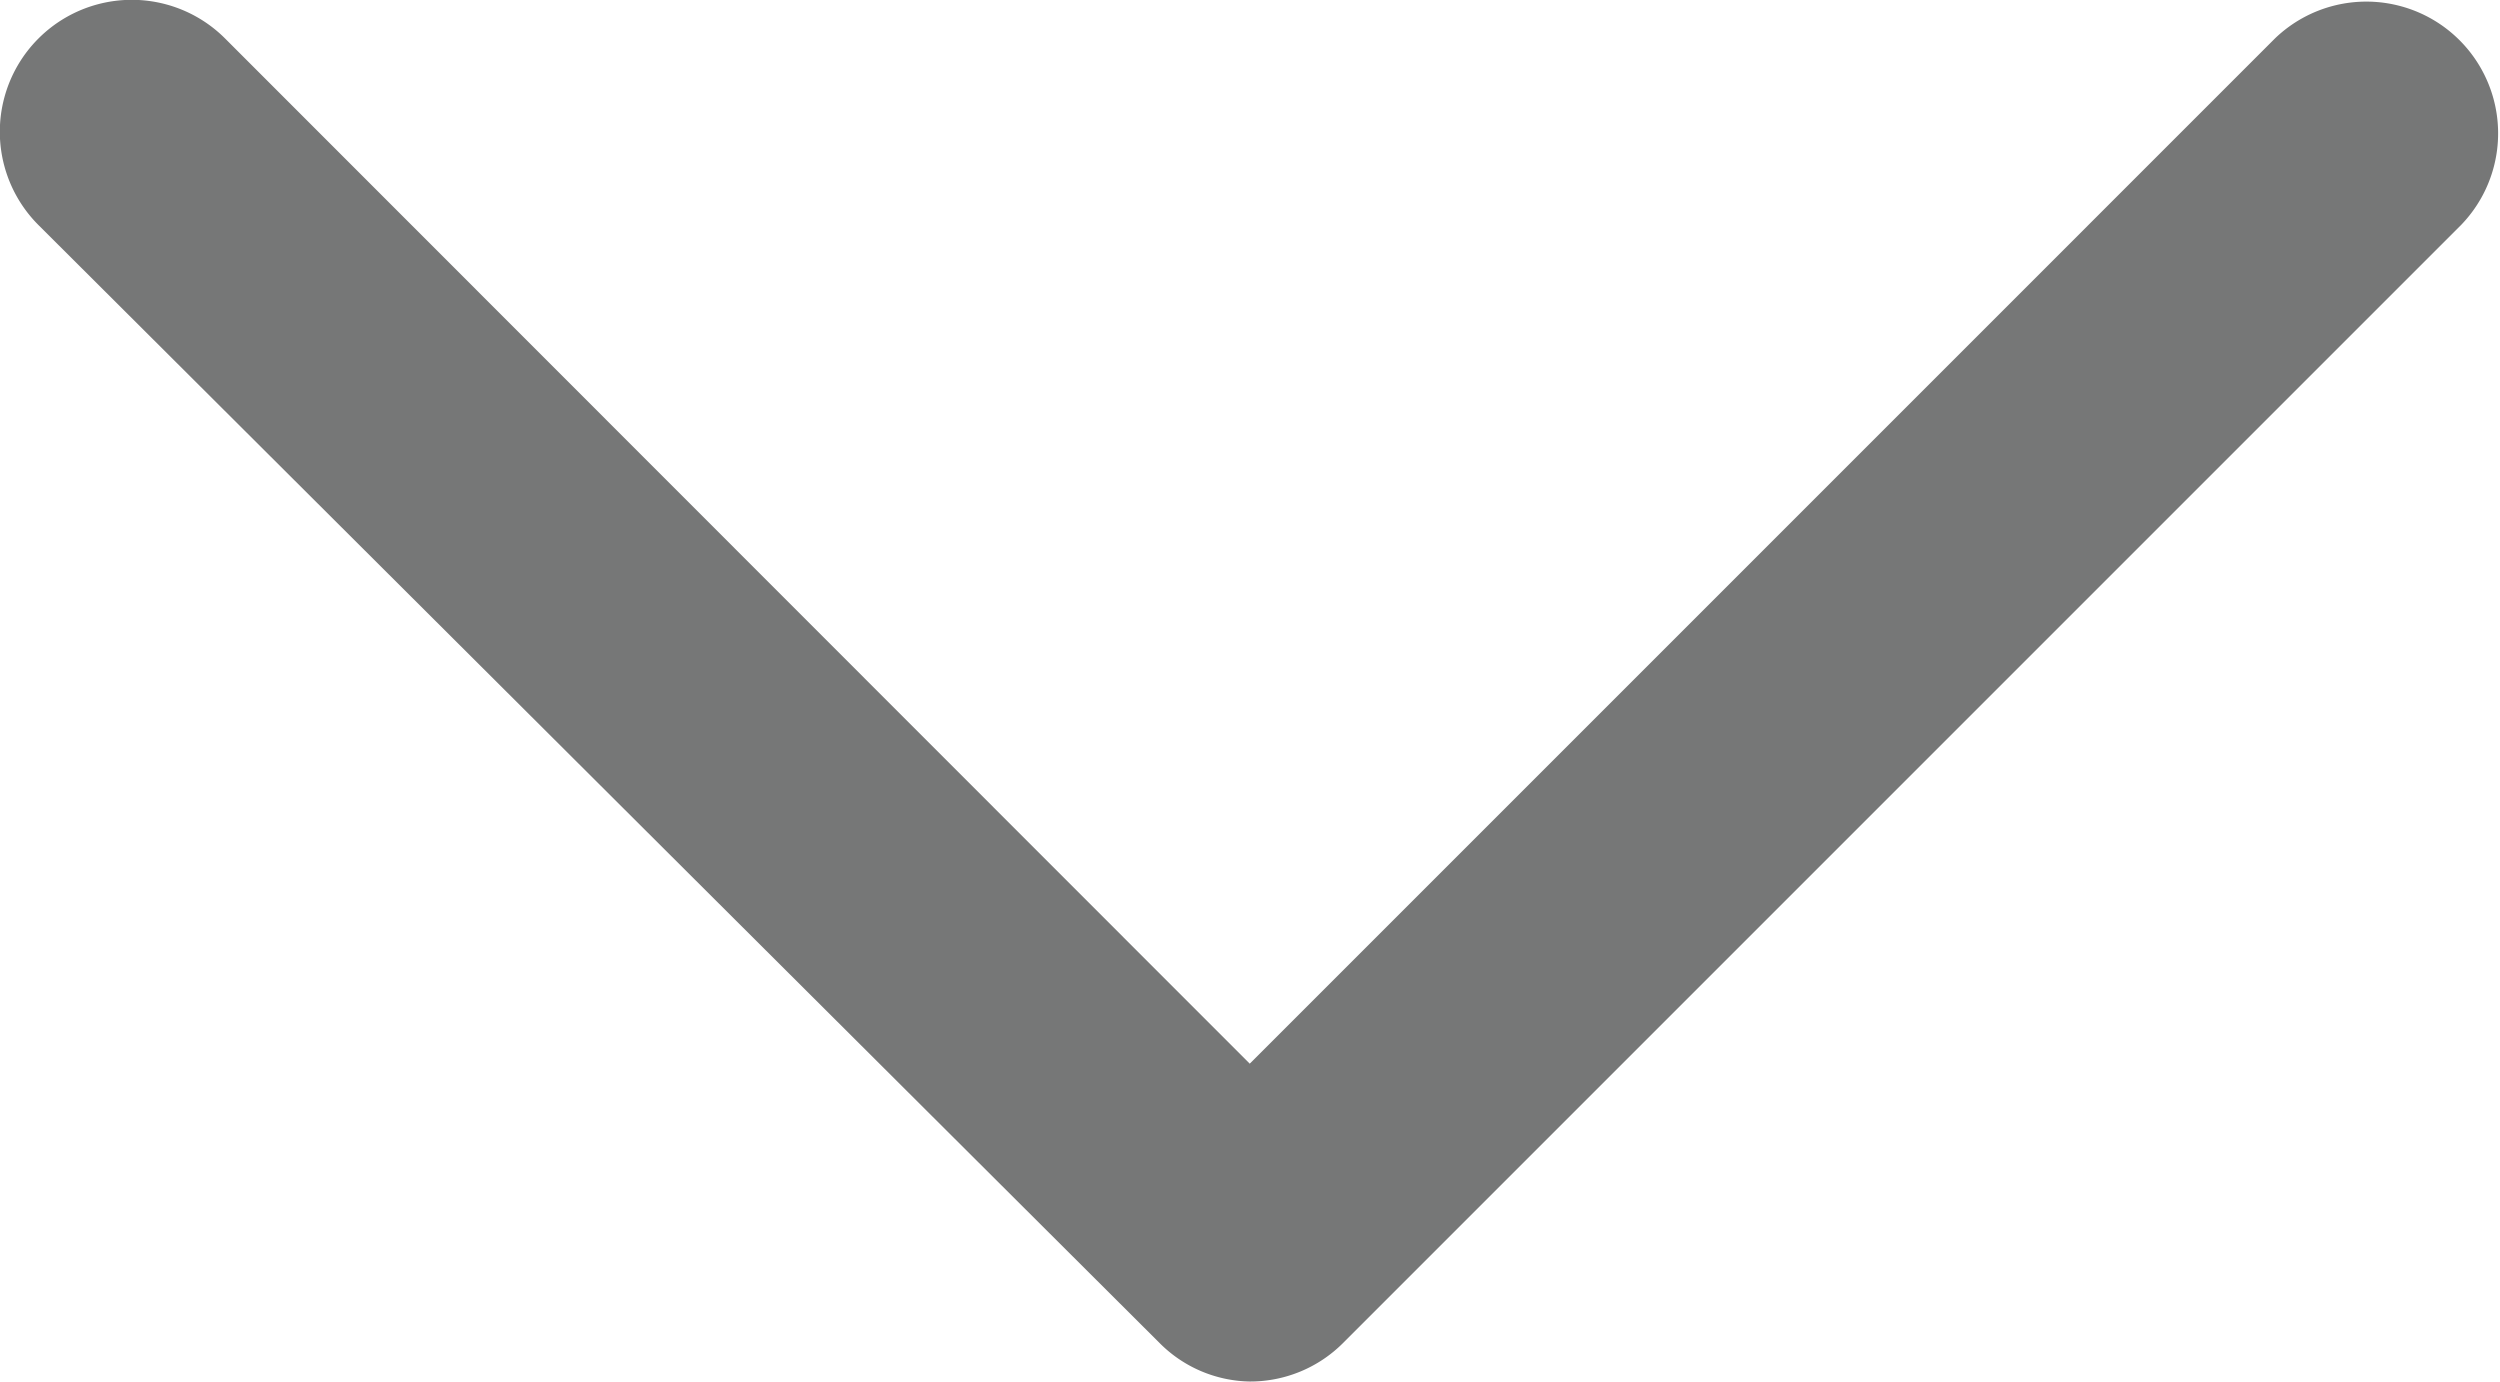 <svg xmlns="http://www.w3.org/2000/svg" viewBox="0 0 47.43 26.21"><defs><style>.cls-1{fill:#767777;}</style></defs><g id="レイヤー_2" data-name="レイヤー 2"><g id="レイヤー_1-2" data-name="レイヤー 1"><path class="cls-1" d="M23.71,26.21h0A2.47,2.47,0,0,1,22,25.48L.73,4.27A2.5,2.5,0,0,1,4.27.73L23.71,20.18,43.16.73a2.5,2.5,0,0,1,3.53,3.54L25.48,25.48A2.49,2.49,0,0,1,23.71,26.21Z"/></g></g></svg>